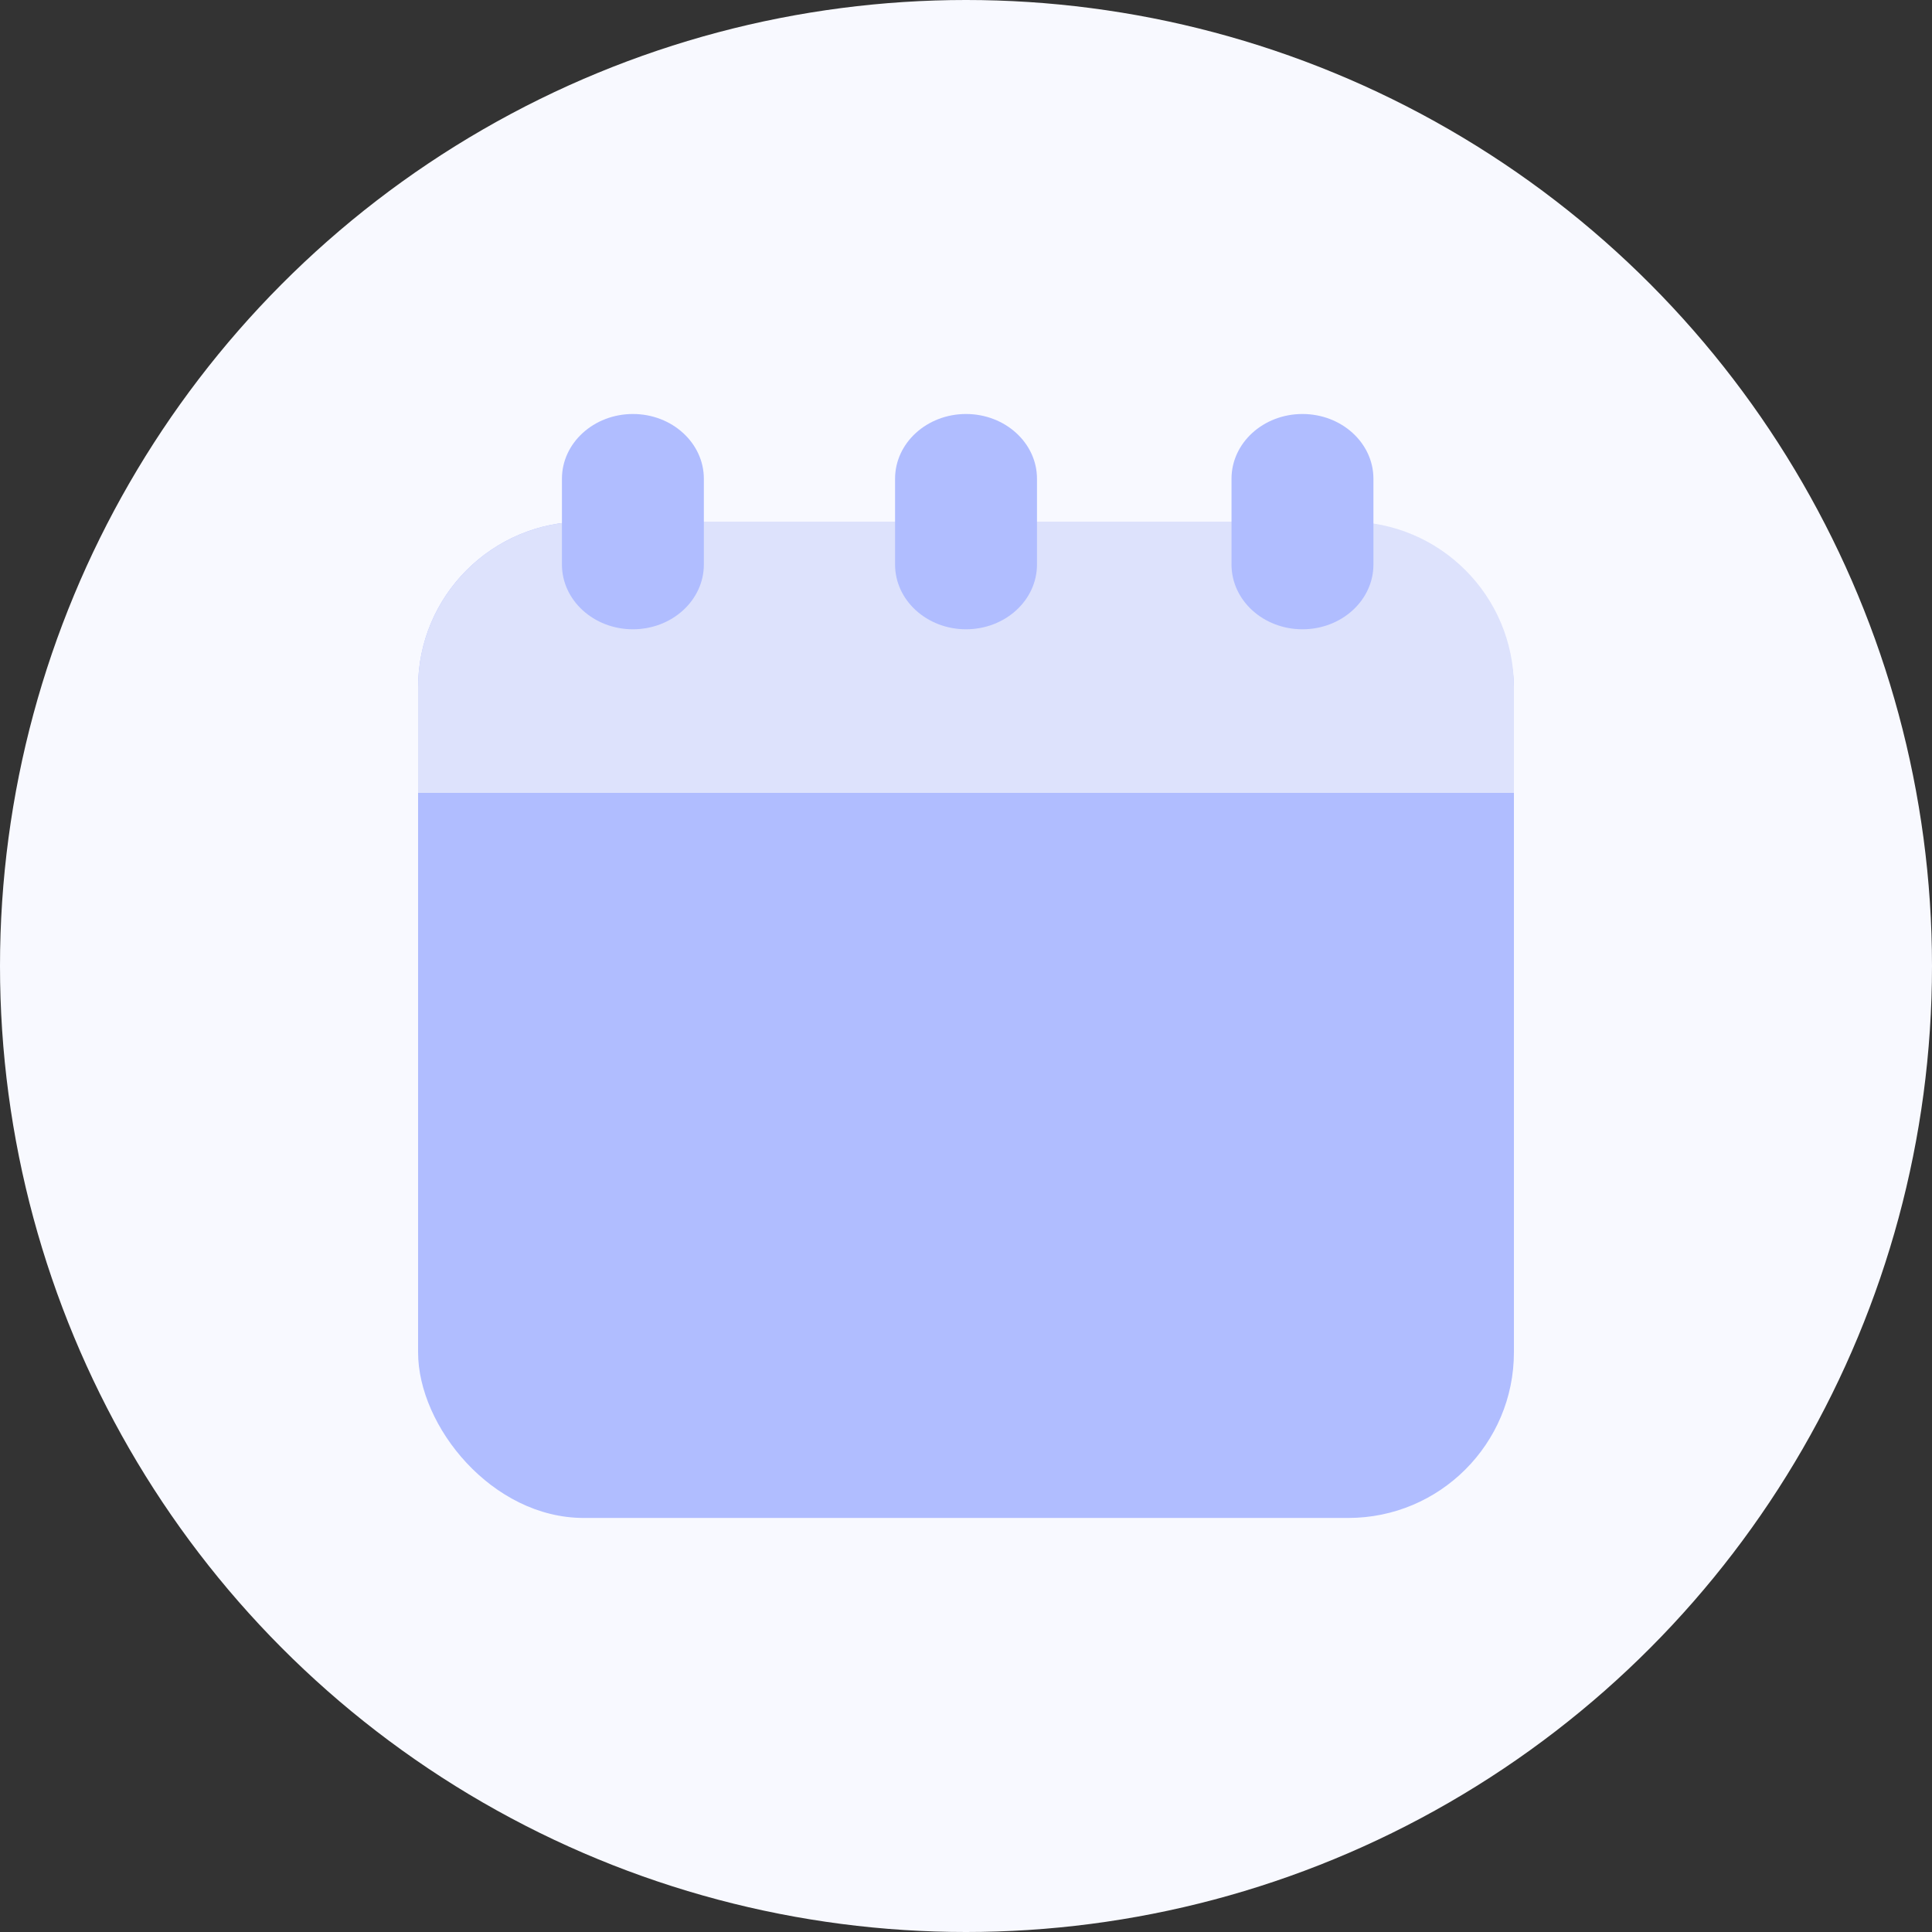 <svg width="35" height="35" viewBox="0 0 35 35" fill="none" xmlns="http://www.w3.org/2000/svg">
<rect x="0" y="0" width="35" height="35" fill="#333333" stroke="none"/>
<circle cx="17.5" cy="17.5" r="17.5" fill="#F8F9FF"/>
<rect x="7.574" y="9.45" width="19.852" height="18.049" rx="3" fill="#B0BDFF"/>
<path d="M7.574 12.45C7.574 10.793 8.917 9.45 10.574 9.45H24.426C26.083 9.45 27.426 10.793 27.426 12.45V14.364H7.574V12.45Z" fill="#DDE2FC"/>
<path d="M12.751 8.673C12.751 8.025 12.175 7.5 11.466 7.5C10.756 7.5 10.18 8.025 10.18 8.673V10.227C10.18 10.875 10.756 11.4 11.466 11.4C12.175 11.4 12.751 10.875 12.751 10.227V8.673Z" fill="#B0BDFF"/>
<path d="M18.786 8.673C18.786 8.025 18.21 7.5 17.5 7.5C16.791 7.5 16.215 8.025 16.215 8.673V10.227C16.215 10.875 16.791 11.4 17.5 11.4C18.21 11.4 18.786 10.875 18.786 10.227V8.673Z" fill="#B0BDFF"/>
<path d="M24.881 8.673C24.881 8.025 24.305 7.5 23.595 7.5C22.885 7.5 22.31 8.025 22.31 8.673V10.227C22.31 10.875 22.885 11.4 23.595 11.4C24.305 11.4 24.881 10.875 24.881 10.227V8.673Z" fill="#B0BDFF"/>
</svg>
